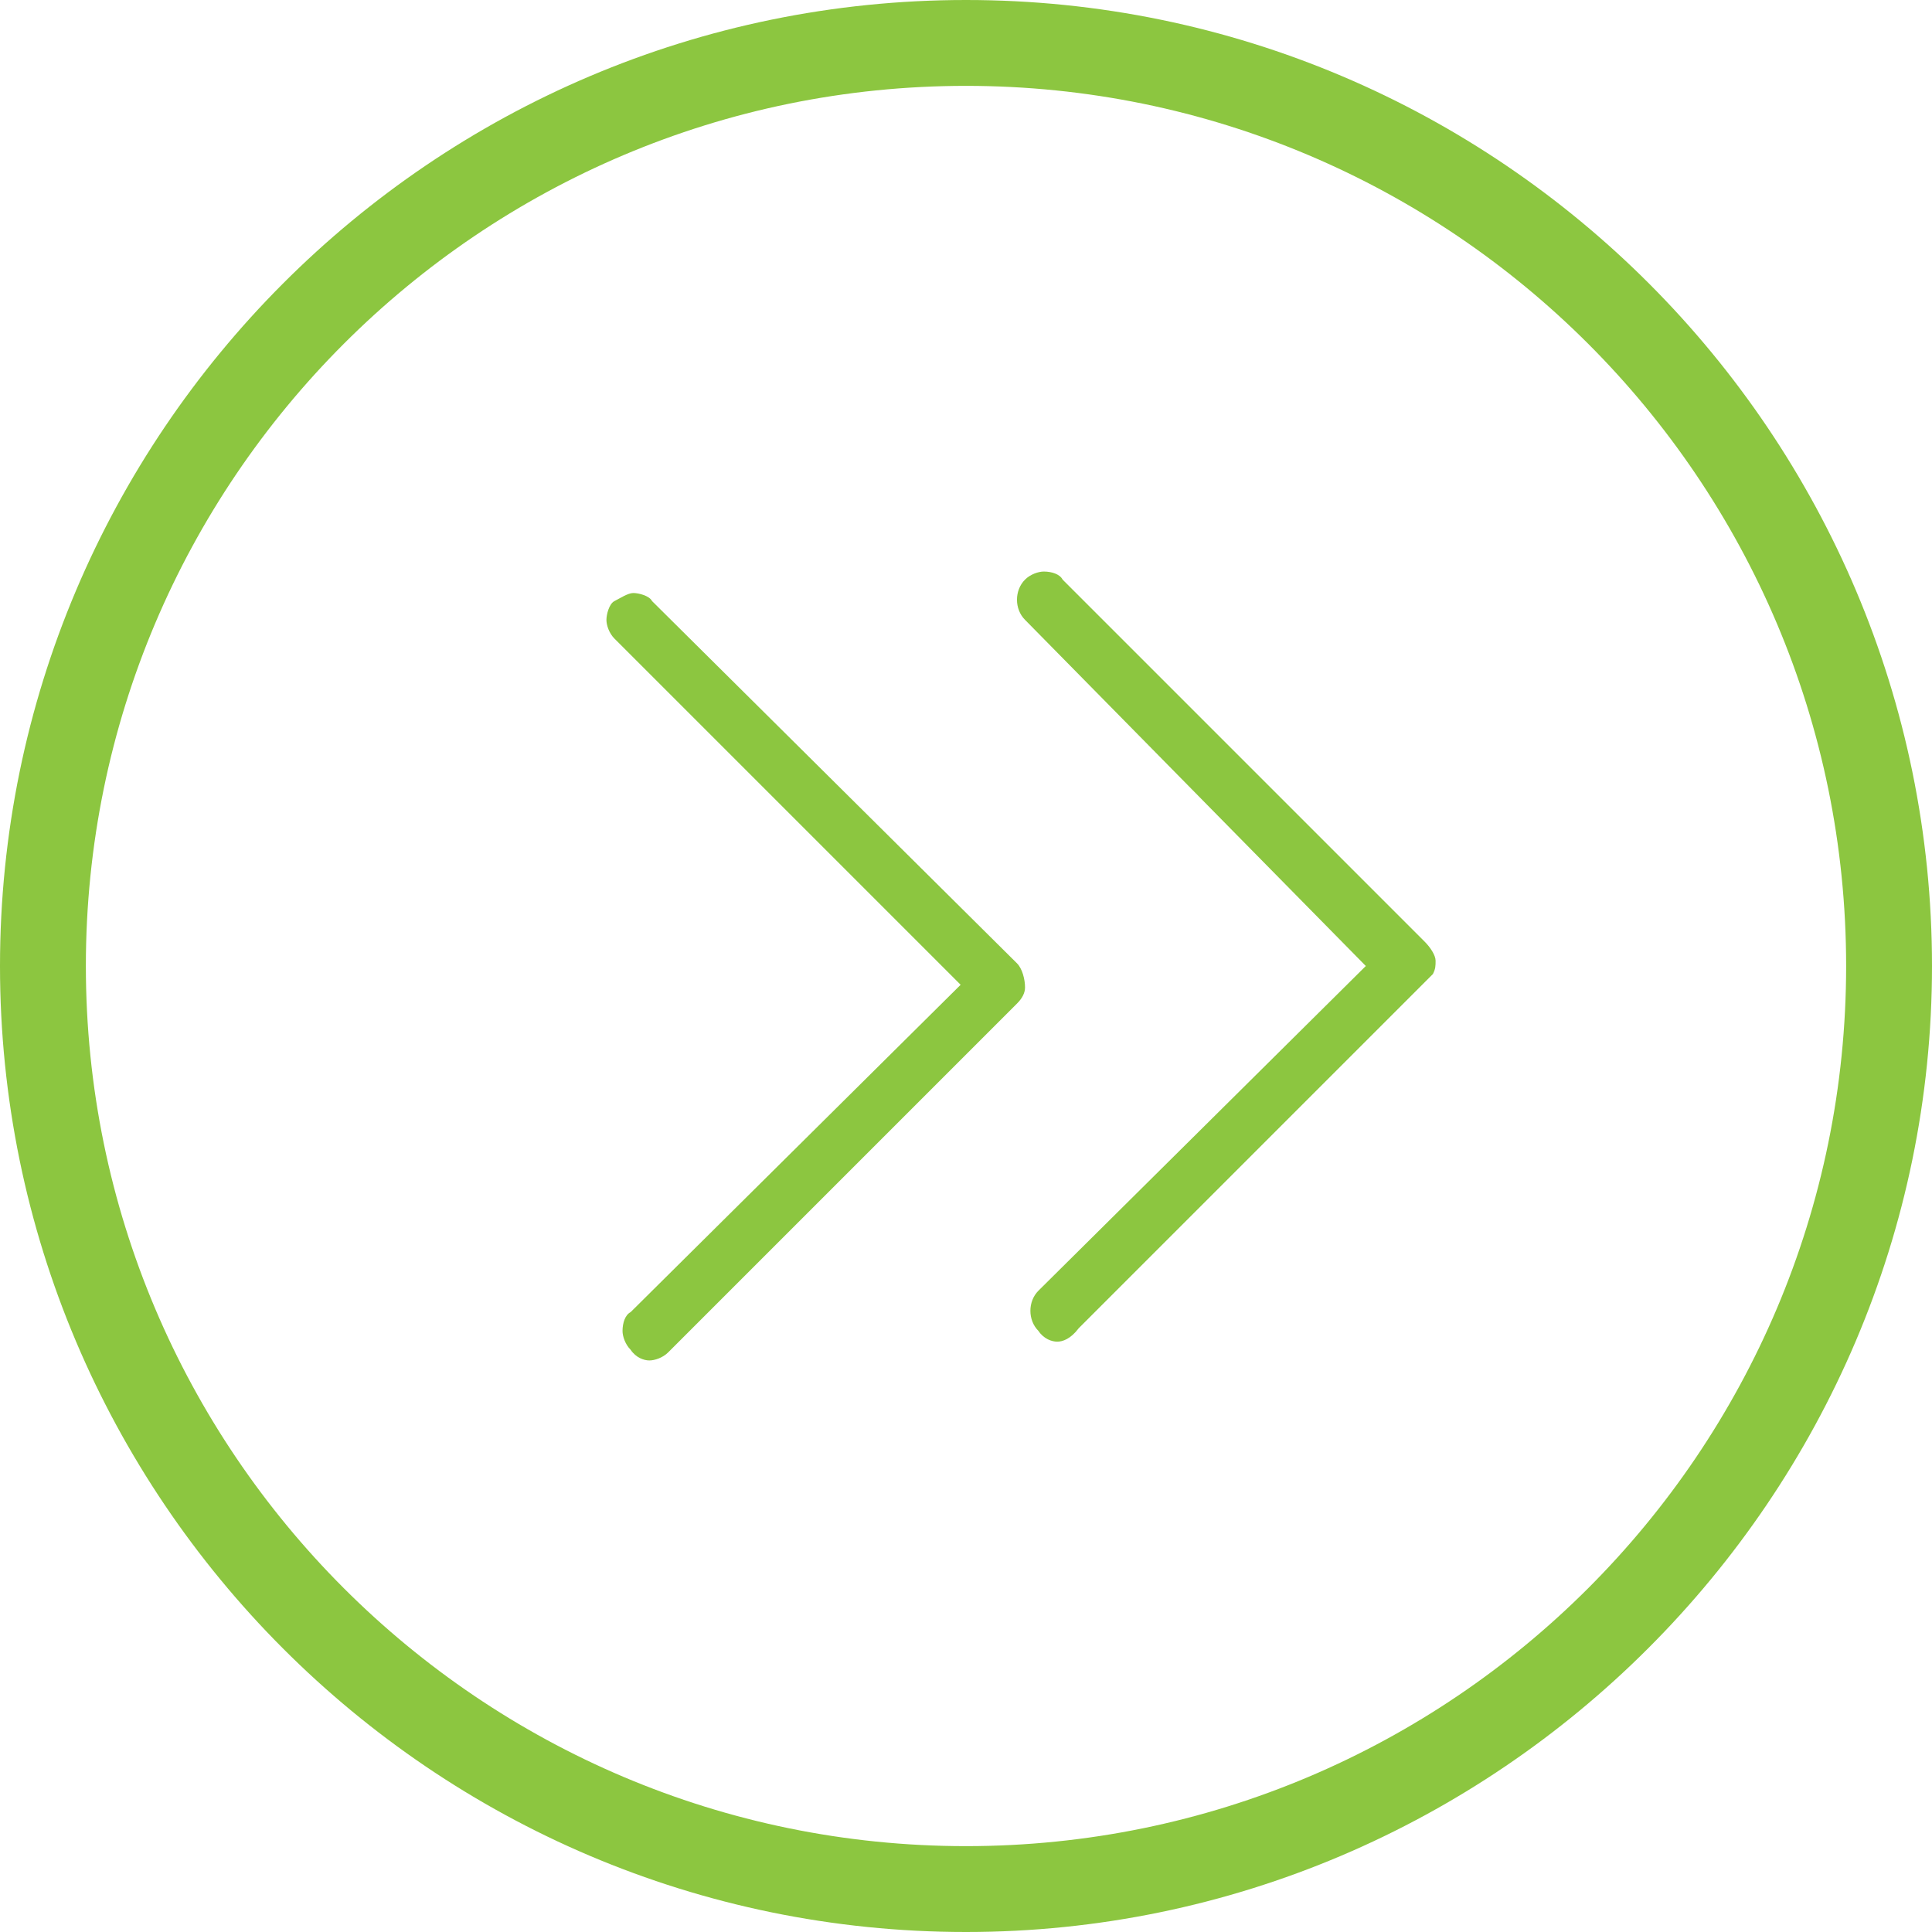 <?xml version="1.0" encoding="utf-8"?>
<!-- Generator: Adobe Illustrator 18.1.0, SVG Export Plug-In . SVG Version: 6.00 Build 0)  -->
<!DOCTYPE svg PUBLIC "-//W3C//DTD SVG 1.1//EN" "http://www.w3.org/Graphics/SVG/1.1/DTD/svg11.dtd">
<svg version="1.1" id="Layer_1" xmlns="http://www.w3.org/2000/svg" xmlns:xlink="http://www.w3.org/1999/xlink" x="0px" y="0px"
	 viewBox="0 0 72 72" enable-background="new 0 0 72 72" xml:space="preserve">
<path fill="#8CC640" d="M36,72C16.1,72,0,55.8,0,36S16.1,0,36,0s36,16.2,36,36S55.8,72,36,72z M36,3.2C17.9,3.2,3.2,17.9,3.2,36
	S17.9,68.8,36,68.8S68.8,54.1,68.8,36S54.1,3.2,36,3.2z"/>
<path fill="#8CC640" d="M39.4,50c-0.2,0-0.5-0.1-0.7-0.4c-0.4-0.4-0.4-1.1,0-1.5L50.9,36L38.2,23.1c-0.4-0.4-0.4-1.1,0-1.5
	c0.2-0.2,0.5-0.3,0.7-0.3c0.3,0,0.6,0.1,0.7,0.3l13.5,13.5c0.2,0.2,0.4,0.5,0.4,0.7c0,0.2,0,0.3-0.1,0.5c-0.1,0.1-0.1,0.1-0.2,0.2
	l-13,13C39.9,49.9,39.6,50,39.4,50z"/>
<path fill="#8CC640" d="M24.2,50.7c-0.2,0-0.5-0.1-0.7-0.4c-0.2-0.2-0.3-0.5-0.3-0.7c0-0.3,0.1-0.6,0.3-0.7l12.3-12.2L22.9,23.8
	c-0.2-0.2-0.3-0.5-0.3-0.7s0.1-0.6,0.3-0.7s0.5-0.3,0.7-0.3s0.6,0.1,0.7,0.3l13.6,13.5c0.2,0.2,0.3,0.6,0.3,0.9
	c0,0.2-0.1,0.4-0.3,0.6l-13,13C24.7,50.6,24.4,50.7,24.2,50.7z"/>
</svg>
